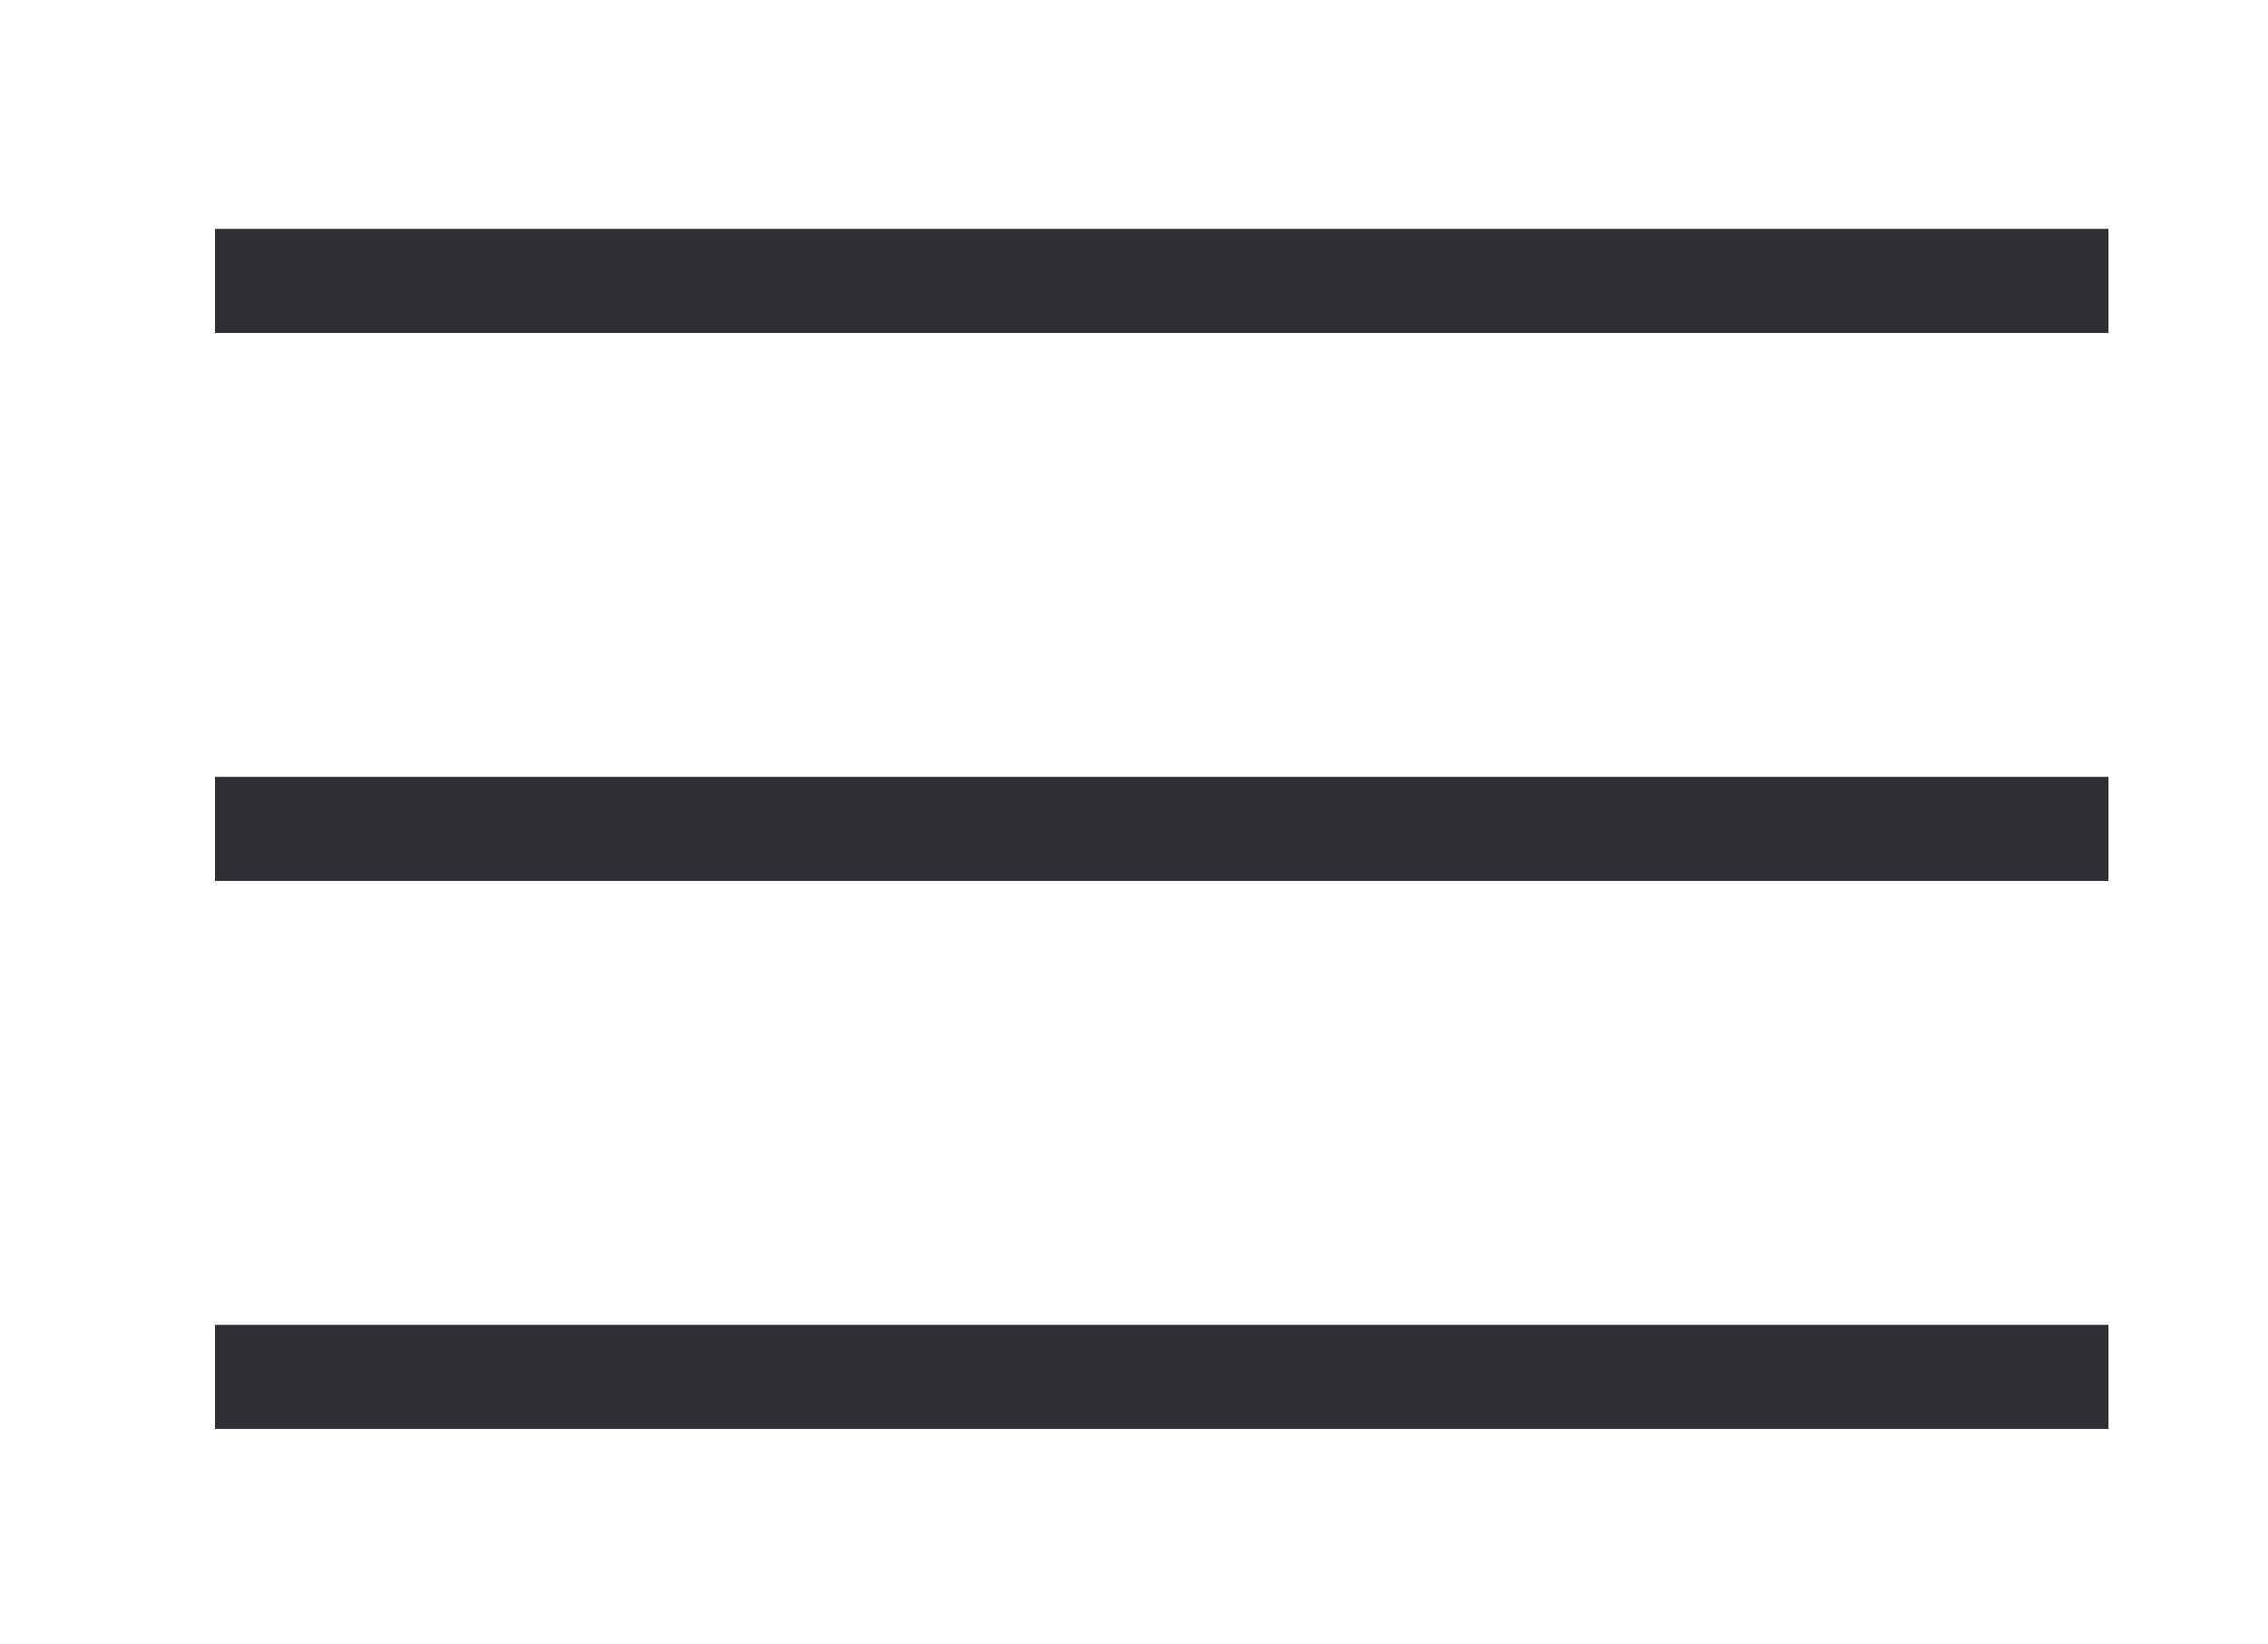 <?xml version="1.0" encoding="utf-8"?>
<!-- Generator: Adobe Illustrator 18.1.1, SVG Export Plug-In . SVG Version: 6.00 Build 0)  -->
<svg version="1.1" id="Слой_1" xmlns="http://www.w3.org/2000/svg" xmlns:xlink="http://www.w3.org/1999/xlink" x="0px" y="0px"
	 viewBox="0 0 32.7 23.7" enable-background="new 0 0 32.7 23.7" xml:space="preserve">
<g>
	<rect x="3.1" y="3.3" fill="#2E2F35" width="27.3" height="1.5"/>
	<rect x="3.1" y="11.2" fill="#2E2F35" width="27.3" height="1.5"/>
	<rect x="3.1" y="19.1" fill="#2E2F35" width="27.3" height="1.5"/>
</g>
</svg>

